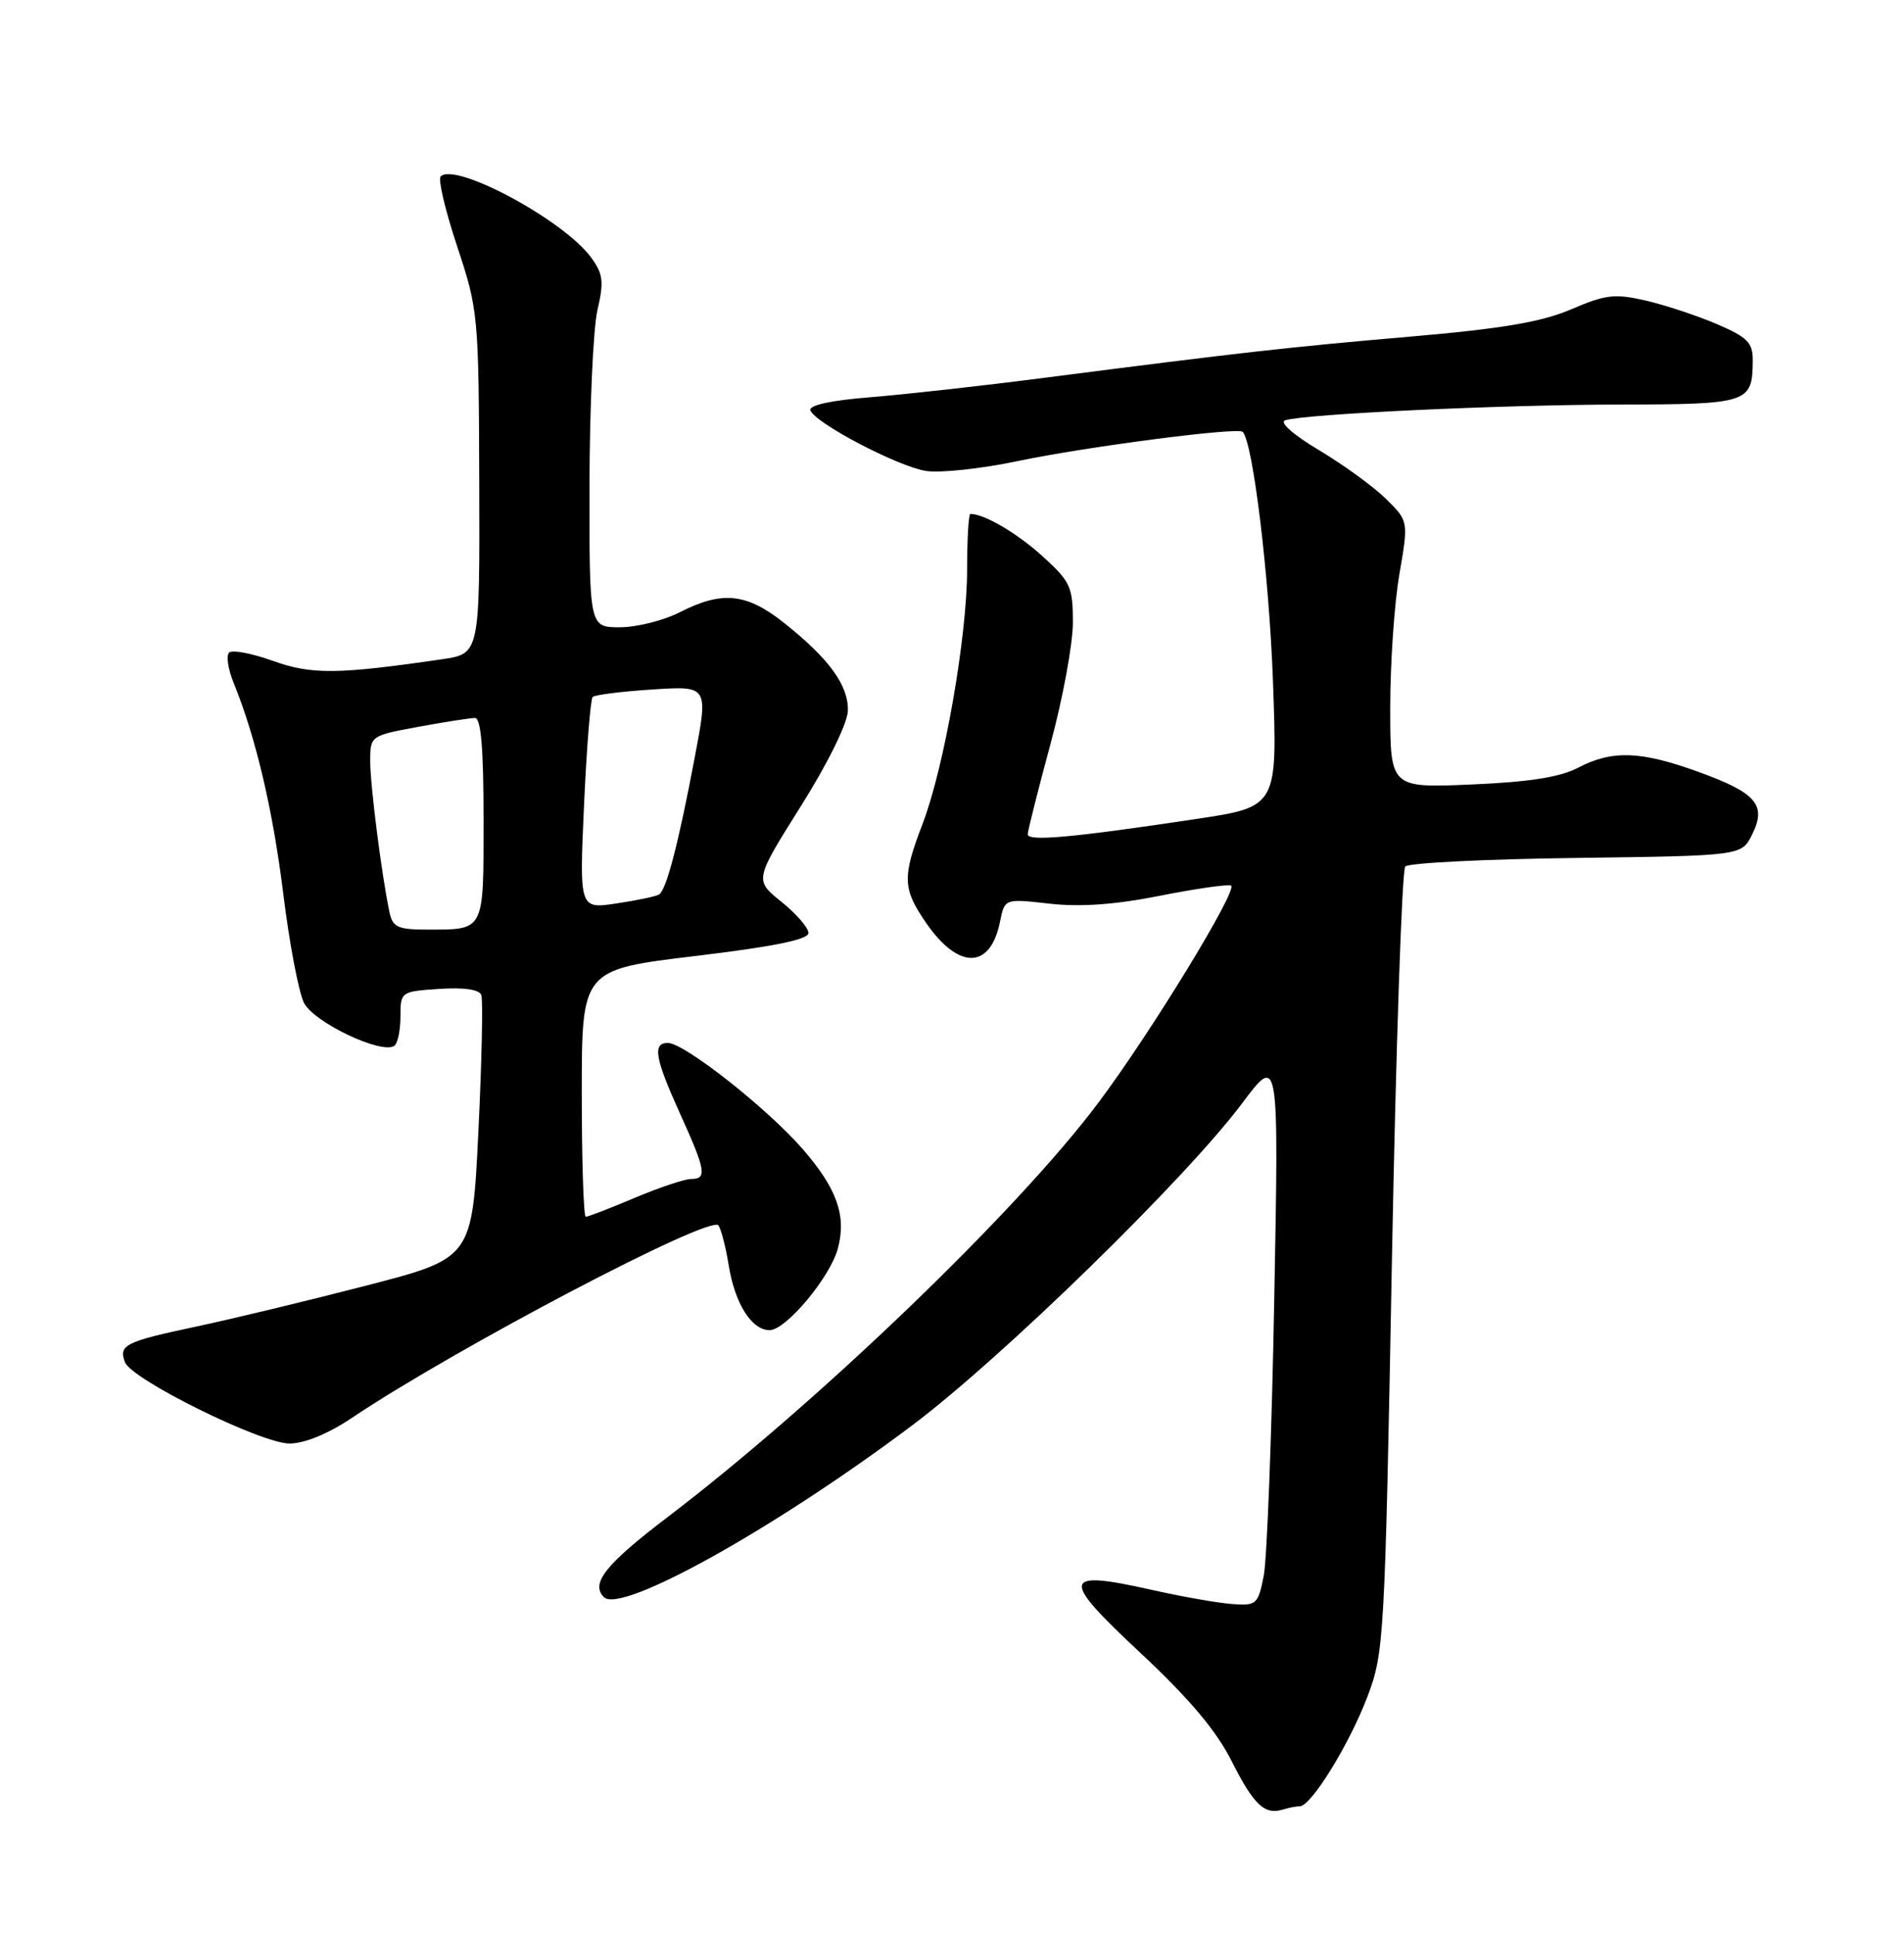 <?xml version="1.0" encoding="UTF-8" standalone="no"?>
<!DOCTYPE svg PUBLIC "-//W3C//DTD SVG 1.1//EN" "http://www.w3.org/Graphics/SVG/1.1/DTD/svg11.dtd" >
<svg xmlns="http://www.w3.org/2000/svg" xmlns:xlink="http://www.w3.org/1999/xlink" version="1.1" viewBox="0 0 252 256">
 <g >
 <path fill="currentColor"
d=" M 172.03 239.00 C 173.53 239.00 178.60 230.78 180.98 224.50 C 183.19 218.68 183.29 216.96 184.22 167.00 C 184.75 138.68 185.55 115.12 185.99 114.65 C 186.43 114.18 196.63 113.67 208.65 113.52 C 230.50 113.23 230.50 113.23 231.89 110.44 C 233.84 106.53 232.49 104.93 224.90 102.17 C 217.19 99.36 213.40 99.22 208.89 101.57 C 206.49 102.83 202.38 103.48 194.75 103.80 C 184.00 104.26 184.00 104.26 184.00 93.65 C 184.00 87.81 184.54 79.87 185.21 76.00 C 186.42 68.95 186.42 68.95 183.46 66.03 C 181.83 64.42 177.85 61.52 174.60 59.58 C 171.15 57.52 169.28 55.87 170.10 55.61 C 172.75 54.77 198.53 53.56 214.29 53.53 C 231.46 53.50 231.95 53.34 231.98 47.71 C 232.00 45.34 231.30 44.63 227.25 42.89 C 224.64 41.77 220.40 40.37 217.82 39.77 C 213.73 38.83 212.50 38.97 207.97 40.92 C 204.06 42.60 198.83 43.49 186.65 44.54 C 170.35 45.95 164.34 46.63 138.00 50.02 C 130.03 51.05 119.77 52.19 115.20 52.56 C 109.98 52.97 107.04 53.62 107.26 54.29 C 107.82 55.95 118.77 61.70 122.53 62.31 C 124.38 62.61 129.85 62.03 134.69 61.01 C 143.82 59.10 163.83 56.50 164.47 57.14 C 165.83 58.49 167.97 76.16 168.48 90.12 C 169.08 106.75 169.08 106.75 158.29 108.37 C 142.01 110.82 136.00 111.37 136.02 110.39 C 136.04 109.90 137.38 104.55 139.02 98.50 C 140.66 92.45 142.00 85.19 142.00 82.37 C 142.00 77.63 141.68 76.95 137.95 73.57 C 134.56 70.51 130.27 68.00 128.43 68.00 C 128.20 68.00 128.00 71.30 128.00 75.33 C 128.00 84.24 124.98 101.50 122.11 109.00 C 119.39 116.09 119.45 117.60 122.61 122.17 C 126.91 128.36 131.10 128.26 132.36 121.93 C 132.97 118.90 132.97 118.90 138.92 119.57 C 142.96 120.03 147.60 119.70 153.44 118.54 C 158.16 117.60 162.42 116.99 162.92 117.17 C 163.98 117.56 152.31 136.67 145.34 145.95 C 134.61 160.26 108.25 185.59 88.38 200.72 C 80.15 206.98 78.12 209.52 79.93 211.33 C 82.19 213.59 102.56 202.24 120.73 188.60 C 132.68 179.62 156.90 155.99 164.39 146.00 C 169.26 139.50 169.26 139.50 168.65 172.00 C 168.32 189.88 167.69 206.30 167.26 208.50 C 166.50 212.32 166.31 212.49 162.98 212.23 C 161.07 212.08 156.27 211.23 152.32 210.34 C 140.49 207.69 140.30 208.79 150.89 218.66 C 157.39 224.73 160.96 228.96 163.02 233.04 C 165.95 238.85 167.39 240.19 169.83 239.42 C 170.56 239.19 171.56 239.00 172.03 239.00 Z  M 46.51 187.65 C 60.33 178.38 94.15 160.63 95.10 162.15 C 95.48 162.77 96.08 165.13 96.44 167.39 C 97.26 172.48 99.47 176.00 101.86 176.00 C 104.02 176.00 109.87 169.01 110.89 165.21 C 112.05 160.88 110.80 157.32 106.30 152.11 C 101.64 146.72 90.58 138.00 88.40 138.00 C 86.33 138.00 86.67 139.99 90.00 147.34 C 93.42 154.88 93.61 156.00 91.47 156.00 C 90.63 156.00 87.27 157.12 84.00 158.50 C 80.73 159.88 77.82 161.00 77.53 161.00 C 77.24 161.00 77.00 153.64 77.00 144.65 C 77.00 128.30 77.00 128.30 92.00 126.50 C 102.41 125.25 107.00 124.32 107.00 123.45 C 107.00 122.76 105.39 120.90 103.42 119.32 C 99.85 116.45 99.85 116.45 105.99 106.68 C 109.57 100.99 112.17 95.71 112.22 94.05 C 112.31 90.70 109.75 87.17 103.80 82.44 C 98.82 78.48 95.60 78.14 90.00 81.00 C 87.84 82.10 84.26 83.00 82.04 83.00 C 78.00 83.00 78.00 83.00 78.02 64.25 C 78.04 53.94 78.51 43.50 79.07 41.05 C 79.95 37.25 79.83 36.24 78.22 34.05 C 74.58 29.11 60.26 21.41 58.32 23.35 C 57.95 23.71 58.94 27.88 60.51 32.61 C 63.30 41.01 63.36 41.70 63.43 63.85 C 63.50 86.50 63.50 86.50 58.50 87.23 C 44.67 89.25 41.23 89.28 36.11 87.44 C 33.32 86.44 30.72 85.95 30.32 86.35 C 29.92 86.75 30.18 88.52 30.90 90.29 C 33.86 97.56 36.12 107.16 37.50 118.32 C 38.30 124.82 39.53 131.29 40.23 132.69 C 41.50 135.24 50.39 139.50 52.16 138.40 C 52.62 138.12 53.00 136.38 53.00 134.54 C 53.00 131.22 53.05 131.19 58.13 130.85 C 61.36 130.63 63.42 130.92 63.70 131.65 C 63.94 132.28 63.77 140.38 63.32 149.64 C 62.50 166.48 62.50 166.48 48.50 170.10 C 40.80 172.09 30.68 174.53 26.00 175.52 C 16.56 177.52 15.67 177.97 16.54 180.24 C 17.42 182.54 34.54 191.00 38.32 191.00 C 40.30 191.00 43.44 189.71 46.51 187.65 Z  M 51.56 120.75 C 50.54 115.99 49.00 103.96 49.00 100.73 C 49.00 97.36 49.03 97.34 55.37 96.17 C 58.87 95.53 62.24 95.00 62.87 95.00 C 63.66 95.00 64.00 99.07 64.00 108.39 C 64.00 123.40 64.21 123.00 56.44 123.00 C 52.68 123.00 51.97 122.67 51.56 120.75 Z  M 77.30 106.51 C 77.64 98.94 78.16 92.51 78.44 92.22 C 78.73 91.94 82.29 91.49 86.36 91.23 C 93.75 90.75 93.75 90.75 91.95 100.22 C 89.79 111.64 88.20 117.76 87.22 118.36 C 86.83 118.61 84.29 119.14 81.59 119.54 C 76.68 120.28 76.68 120.28 77.30 106.51 Z "/>
</g>
</svg>